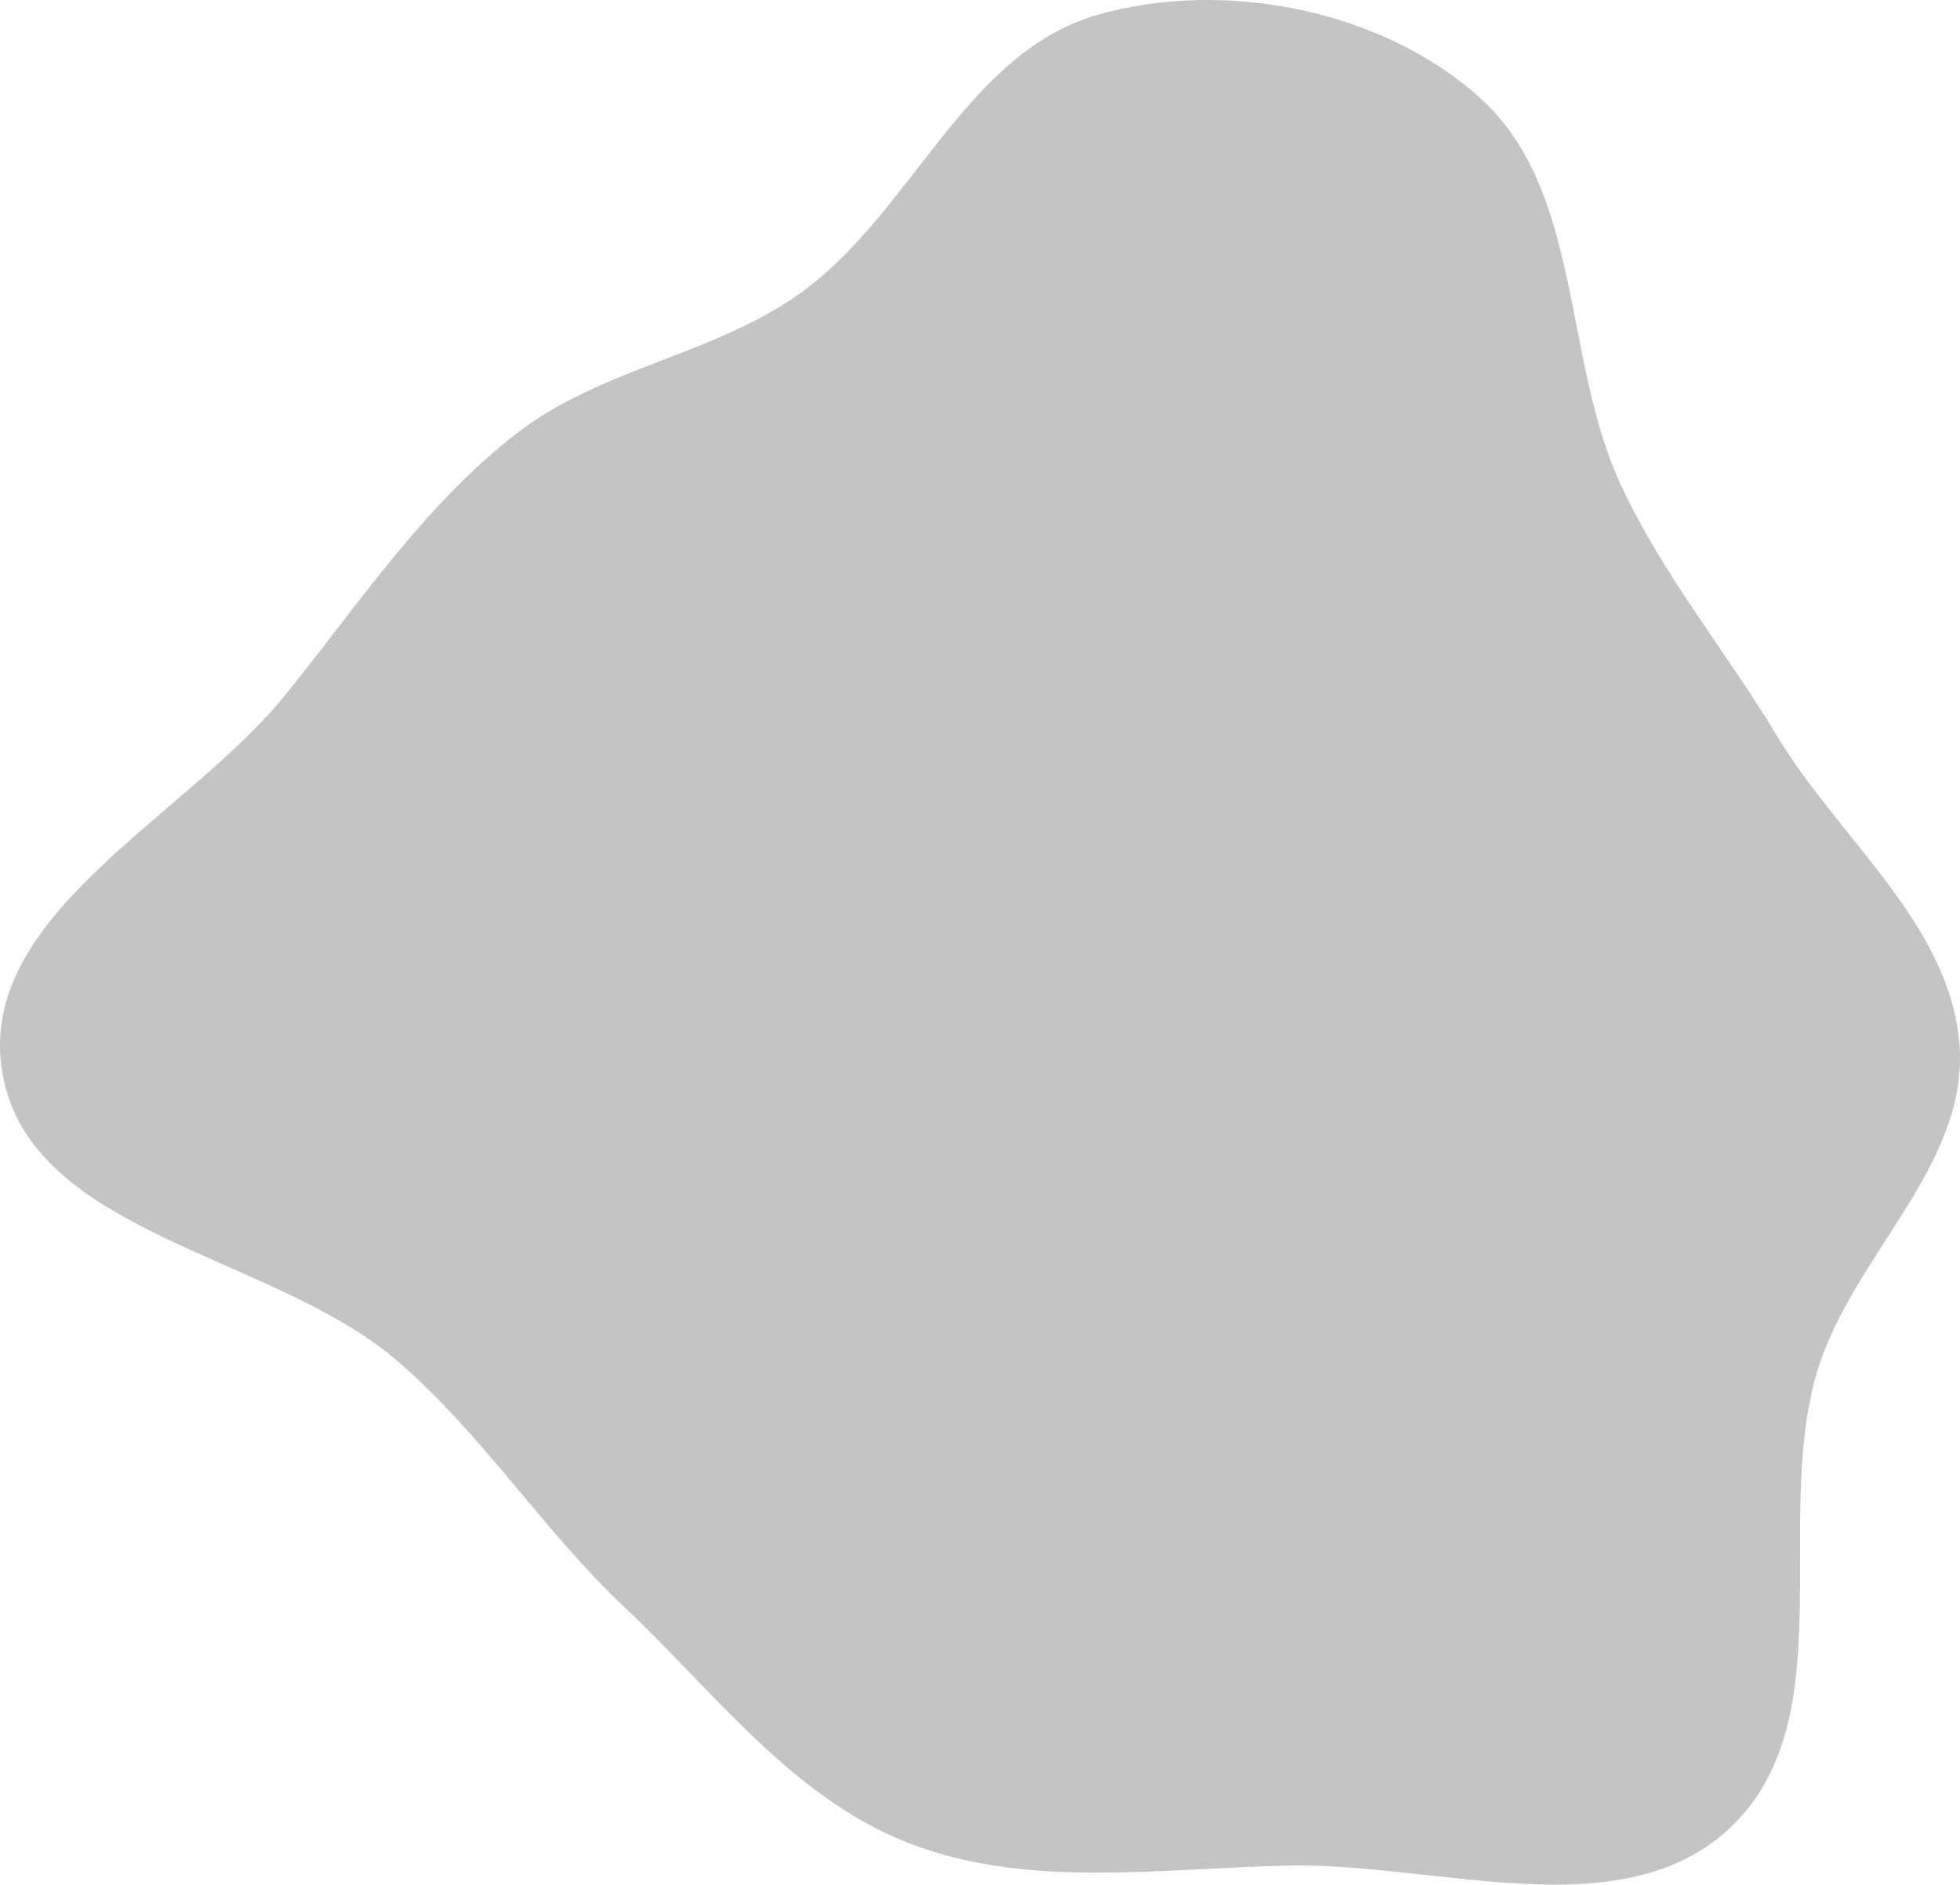 <svg width="285" height="274" viewBox="0 0 285 274" fill="none" xmlns="http://www.w3.org/2000/svg">
<path fill-rule="evenodd" clip-rule="evenodd" d="M159.503 2.185C177.94 -3.116 200.871 1.362 215.15 14.171C230.202 27.673 227.159 52.208 235.698 70.536C241.81 83.657 250.927 94.601 258.396 107.001C267.527 122.162 283.844 134.645 284.95 152.308C286.037 169.665 269.102 182.87 264.189 199.553C257.771 221.347 268.127 250.243 251.536 265.769C235.745 280.546 209.216 270.837 187.59 271.232C168.864 271.575 149.573 274.732 132.114 267.955C115.245 261.407 103.967 246.076 90.802 233.663C78.855 222.398 70.214 208.559 57.764 197.852C39.582 182.216 4.253 179.506 0.324 155.853C-3.476 132.98 27.105 118.902 41.648 100.841C52.301 87.612 61.628 73.52 75.027 63.081C87.329 53.497 103.839 51.655 116.489 42.536C132.613 30.913 140.399 7.677 159.503 2.185Z" fill="#C4C4C4"/>
</svg>

